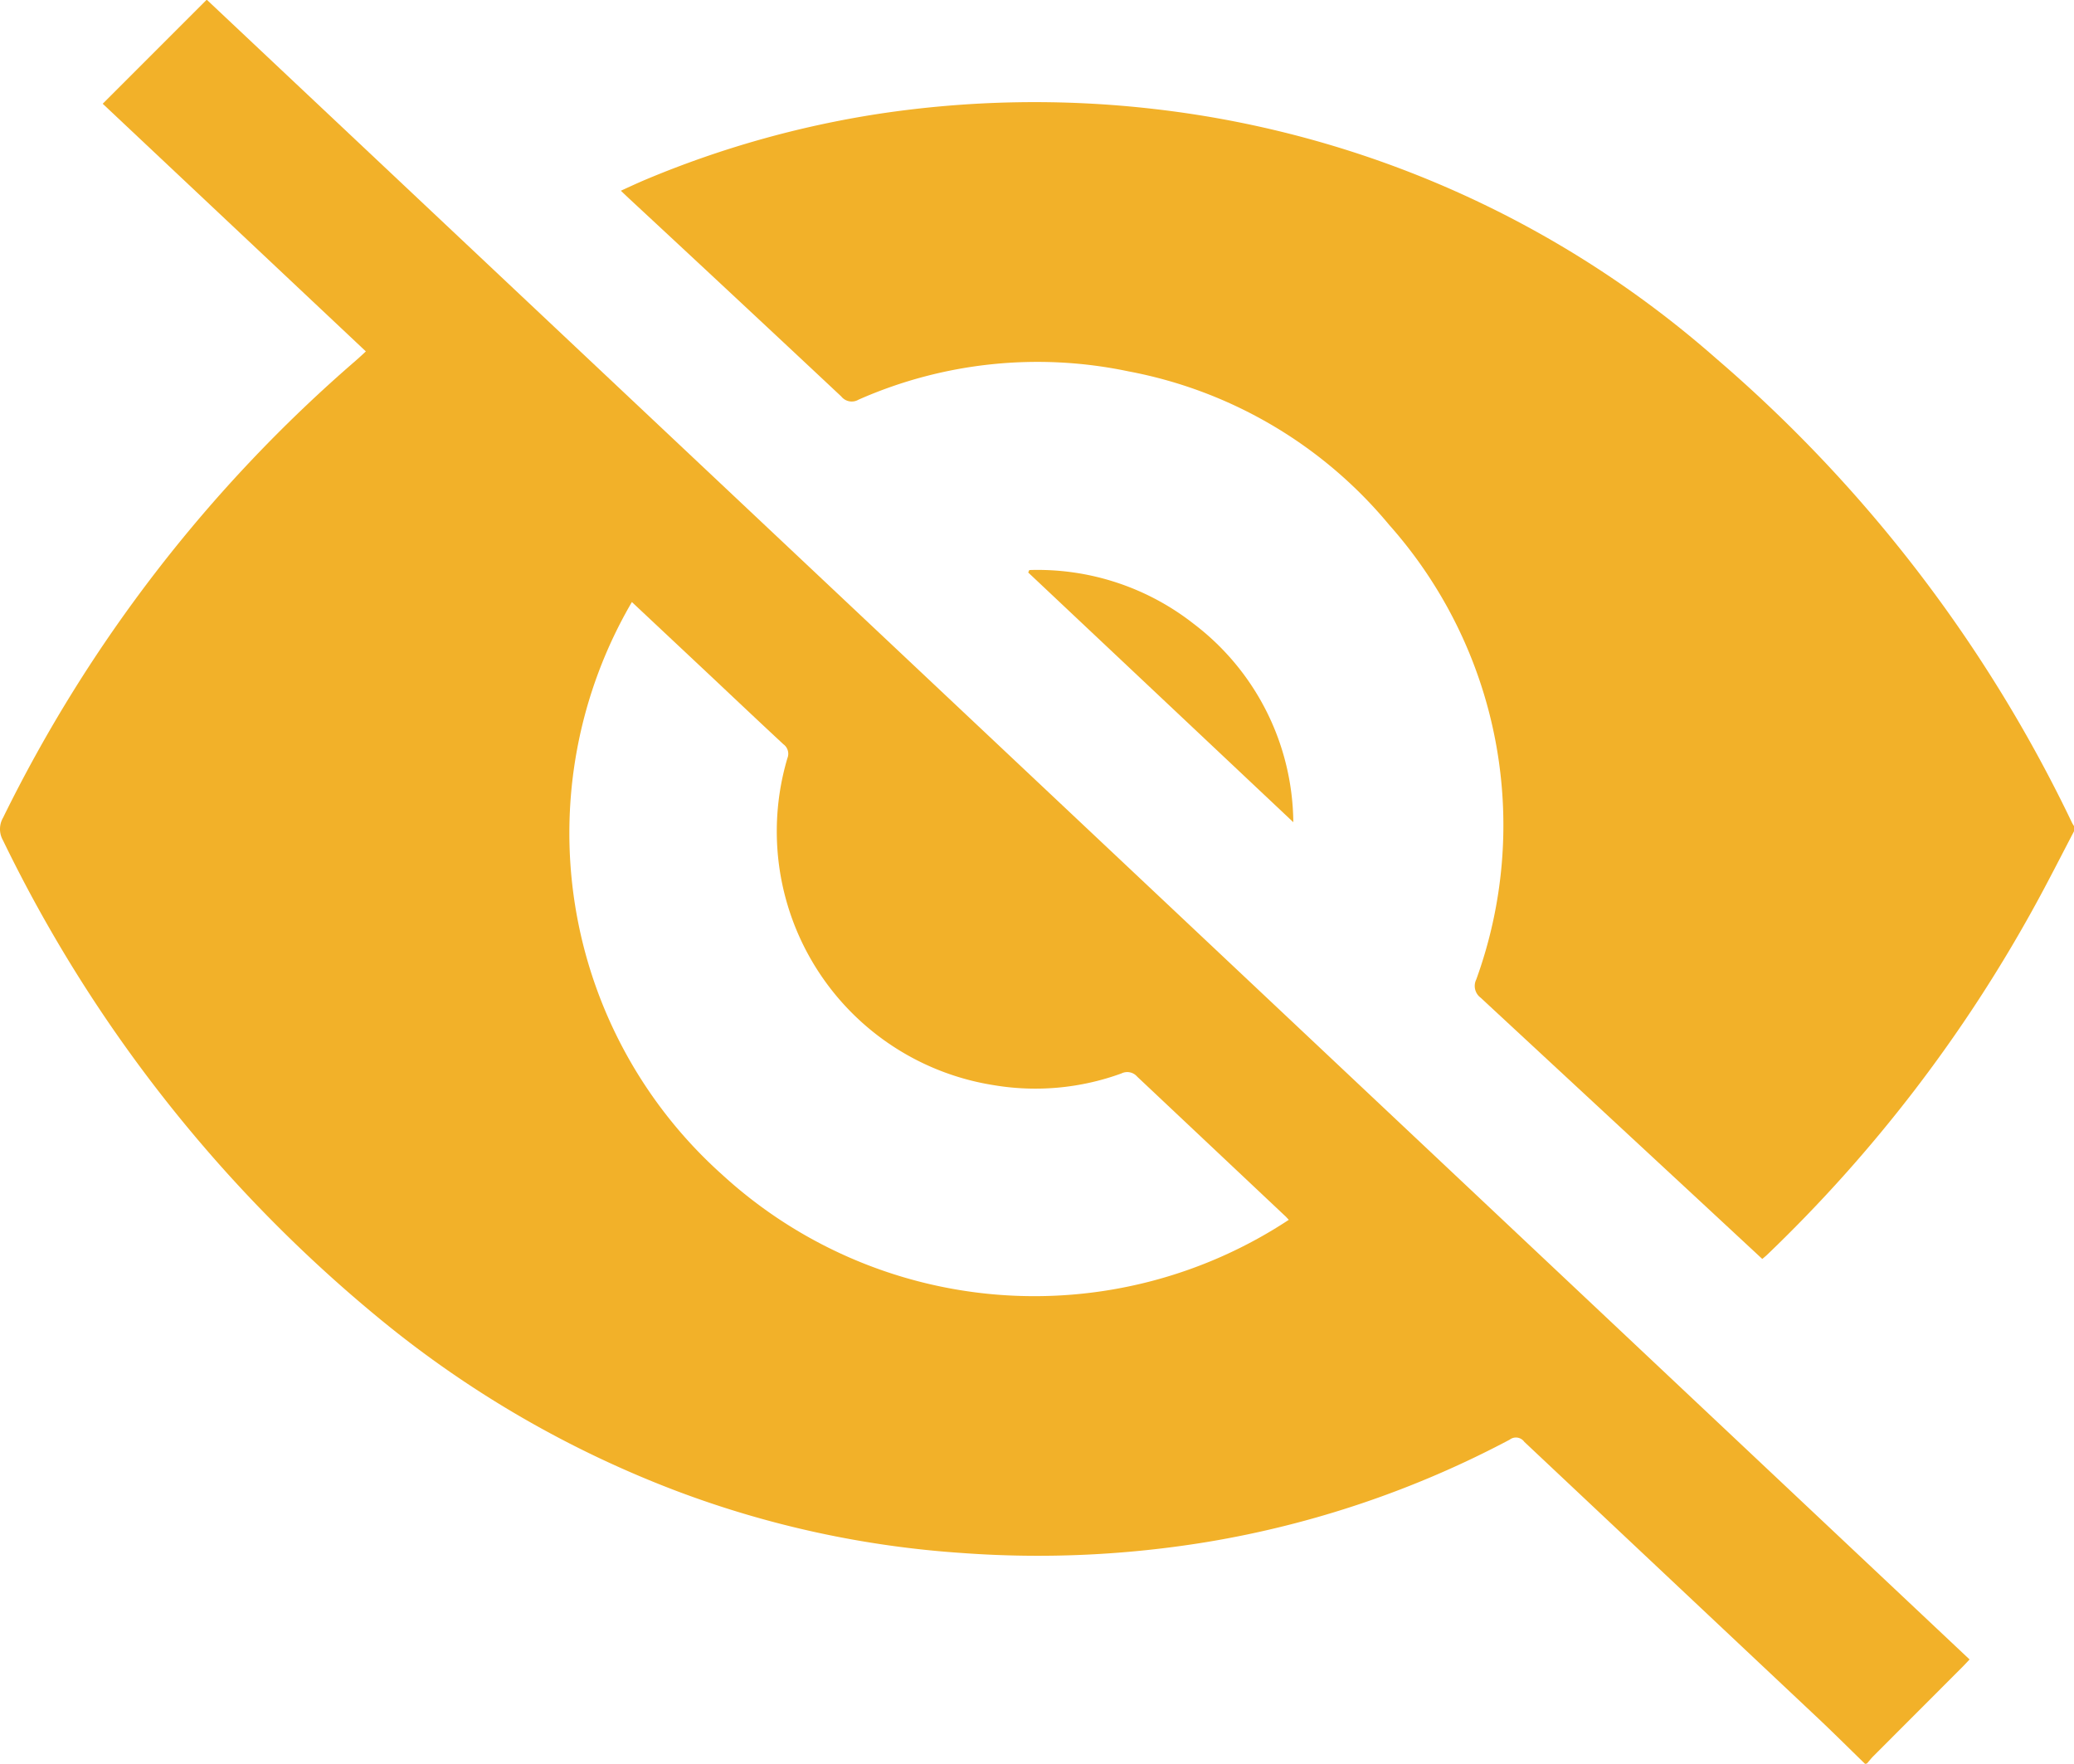 <svg xmlns="http://www.w3.org/2000/svg" width="20.294" height="17.257" viewBox="0 0 20.294 17.257">
  <g id="Group_6173" data-name="Group 6173" transform="translate(878.121 -779.784)">
    <path id="Path_8742" data-name="Path 8742" d="M-859.871,797.041c-.161-.156-.319-.314-.482-.467l-2.853-2.684a.1.1,0,0,0-.143-.021,9.7,9.7,0,0,1-2.955,1,10.2,10.2,0,0,1-2.4.109,9.743,9.743,0,0,1-2.794-.606,10.351,10.351,0,0,1-2.894-1.674,13.9,13.9,0,0,1-3.7-4.693.221.221,0,0,1,0-.219,14.142,14.142,0,0,1,3.451-4.473c.032-.028.064-.057.1-.091l-2.575-2.423,1.018-1.018,17.249,16.238c-.023.025-.047.051-.071.075l-.869.87c-.023.023-.043.049-.064.073Zm-12.067-11.367a4.482,4.482,0,0,0,.881,5.6,4.521,4.521,0,0,0,5.547.444c-.014-.014-.026-.029-.041-.042l-1.443-1.359a.128.128,0,0,0-.154-.031,2.456,2.456,0,0,1-1.247.115,2.514,2.514,0,0,1-2.021-3.2.115.115,0,0,0-.04-.136c-.23-.214-.458-.429-.687-.645l-.795-.746Z" transform="translate(0 0)" fill="#f2b129"/>
    <path id="Path_8743" data-name="Path 8743" d="M-557.886,837.421c-.125.239-.247.48-.377.717a14.154,14.154,0,0,1-2.631,3.431c-.012.011-.025.021-.042.036l-.589-.547-2.167-2.009a.143.143,0,0,1-.043-.178,4.422,4.422,0,0,0-.853-4.449,4.356,4.356,0,0,0-2.546-1.5,4.331,4.331,0,0,0-2.645.276.131.131,0,0,1-.169-.031q-1.038-.973-2.081-1.941l-.076-.072c.09-.041.171-.079.255-.114a9.71,9.71,0,0,1,2.26-.637,10.21,10.21,0,0,1,2.7-.049,10.057,10.057,0,0,1,5.5,2.439,13.865,13.865,0,0,1,3.484,4.543c.007.015.017.028.025.042Z" transform="translate(-299.941 -49.504)" fill="#f2b129"/>
    <path id="Path_8744" data-name="Path 8744" d="M-368.831,1063.058l-2.594-2.443.011-.024a2.472,2.472,0,0,1,1.608.526A2.463,2.463,0,0,1-368.831,1063.058Z" transform="translate(-496.635 -275.23)" fill="#f2b129"/>
  </g>
</svg>
